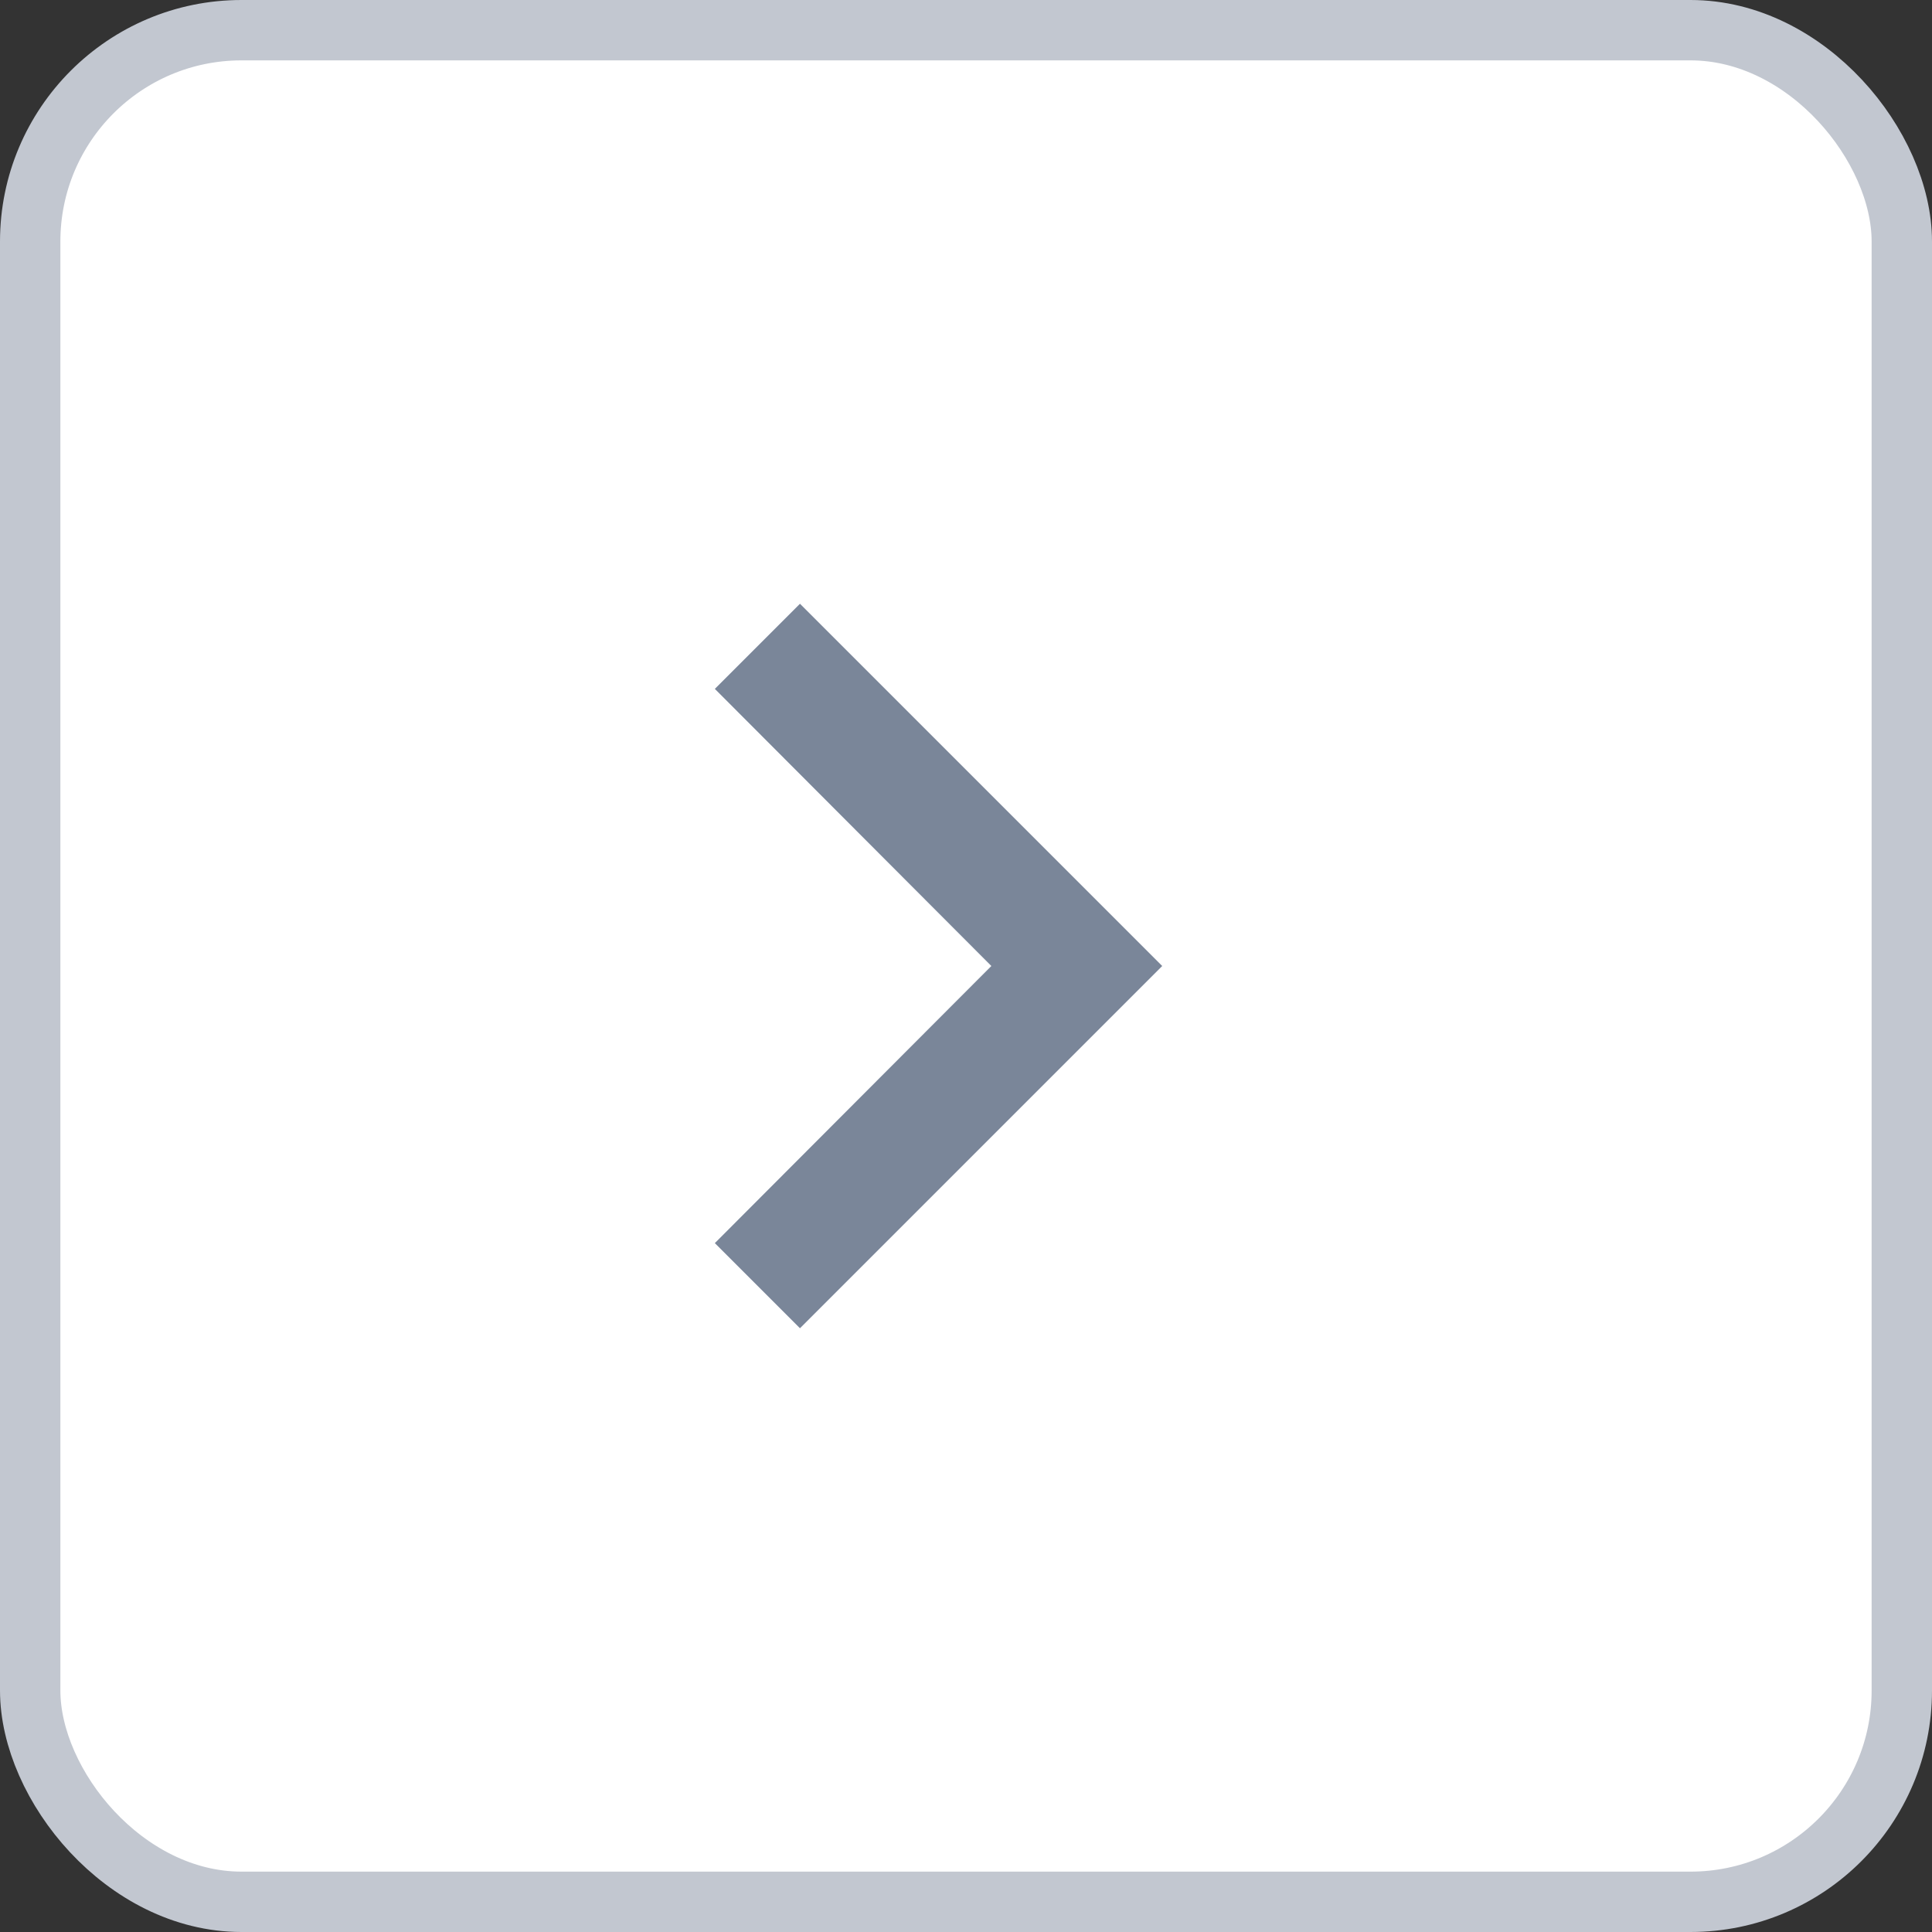 <svg width="32" height="32" viewBox="0 0 32 32" fill="none" xmlns="http://www.w3.org/2000/svg">
<rect x="0" y="0" width="32" height="32" fill="#333333" stroke="none"/>
<rect x="0.5" y="0.5" width="31" height="31" rx="3.5" fill="white"/>
<path d="M11.84 11.41L16.42 16L11.84 20.59L13.25 22L19.25 16L13.25 10L11.84 11.41Z" fill="#7A8699"/>
<rect x="0.5" y="0.5" width="31" height="31" rx="3.5" stroke="#C2C7D0"/>
</svg>
